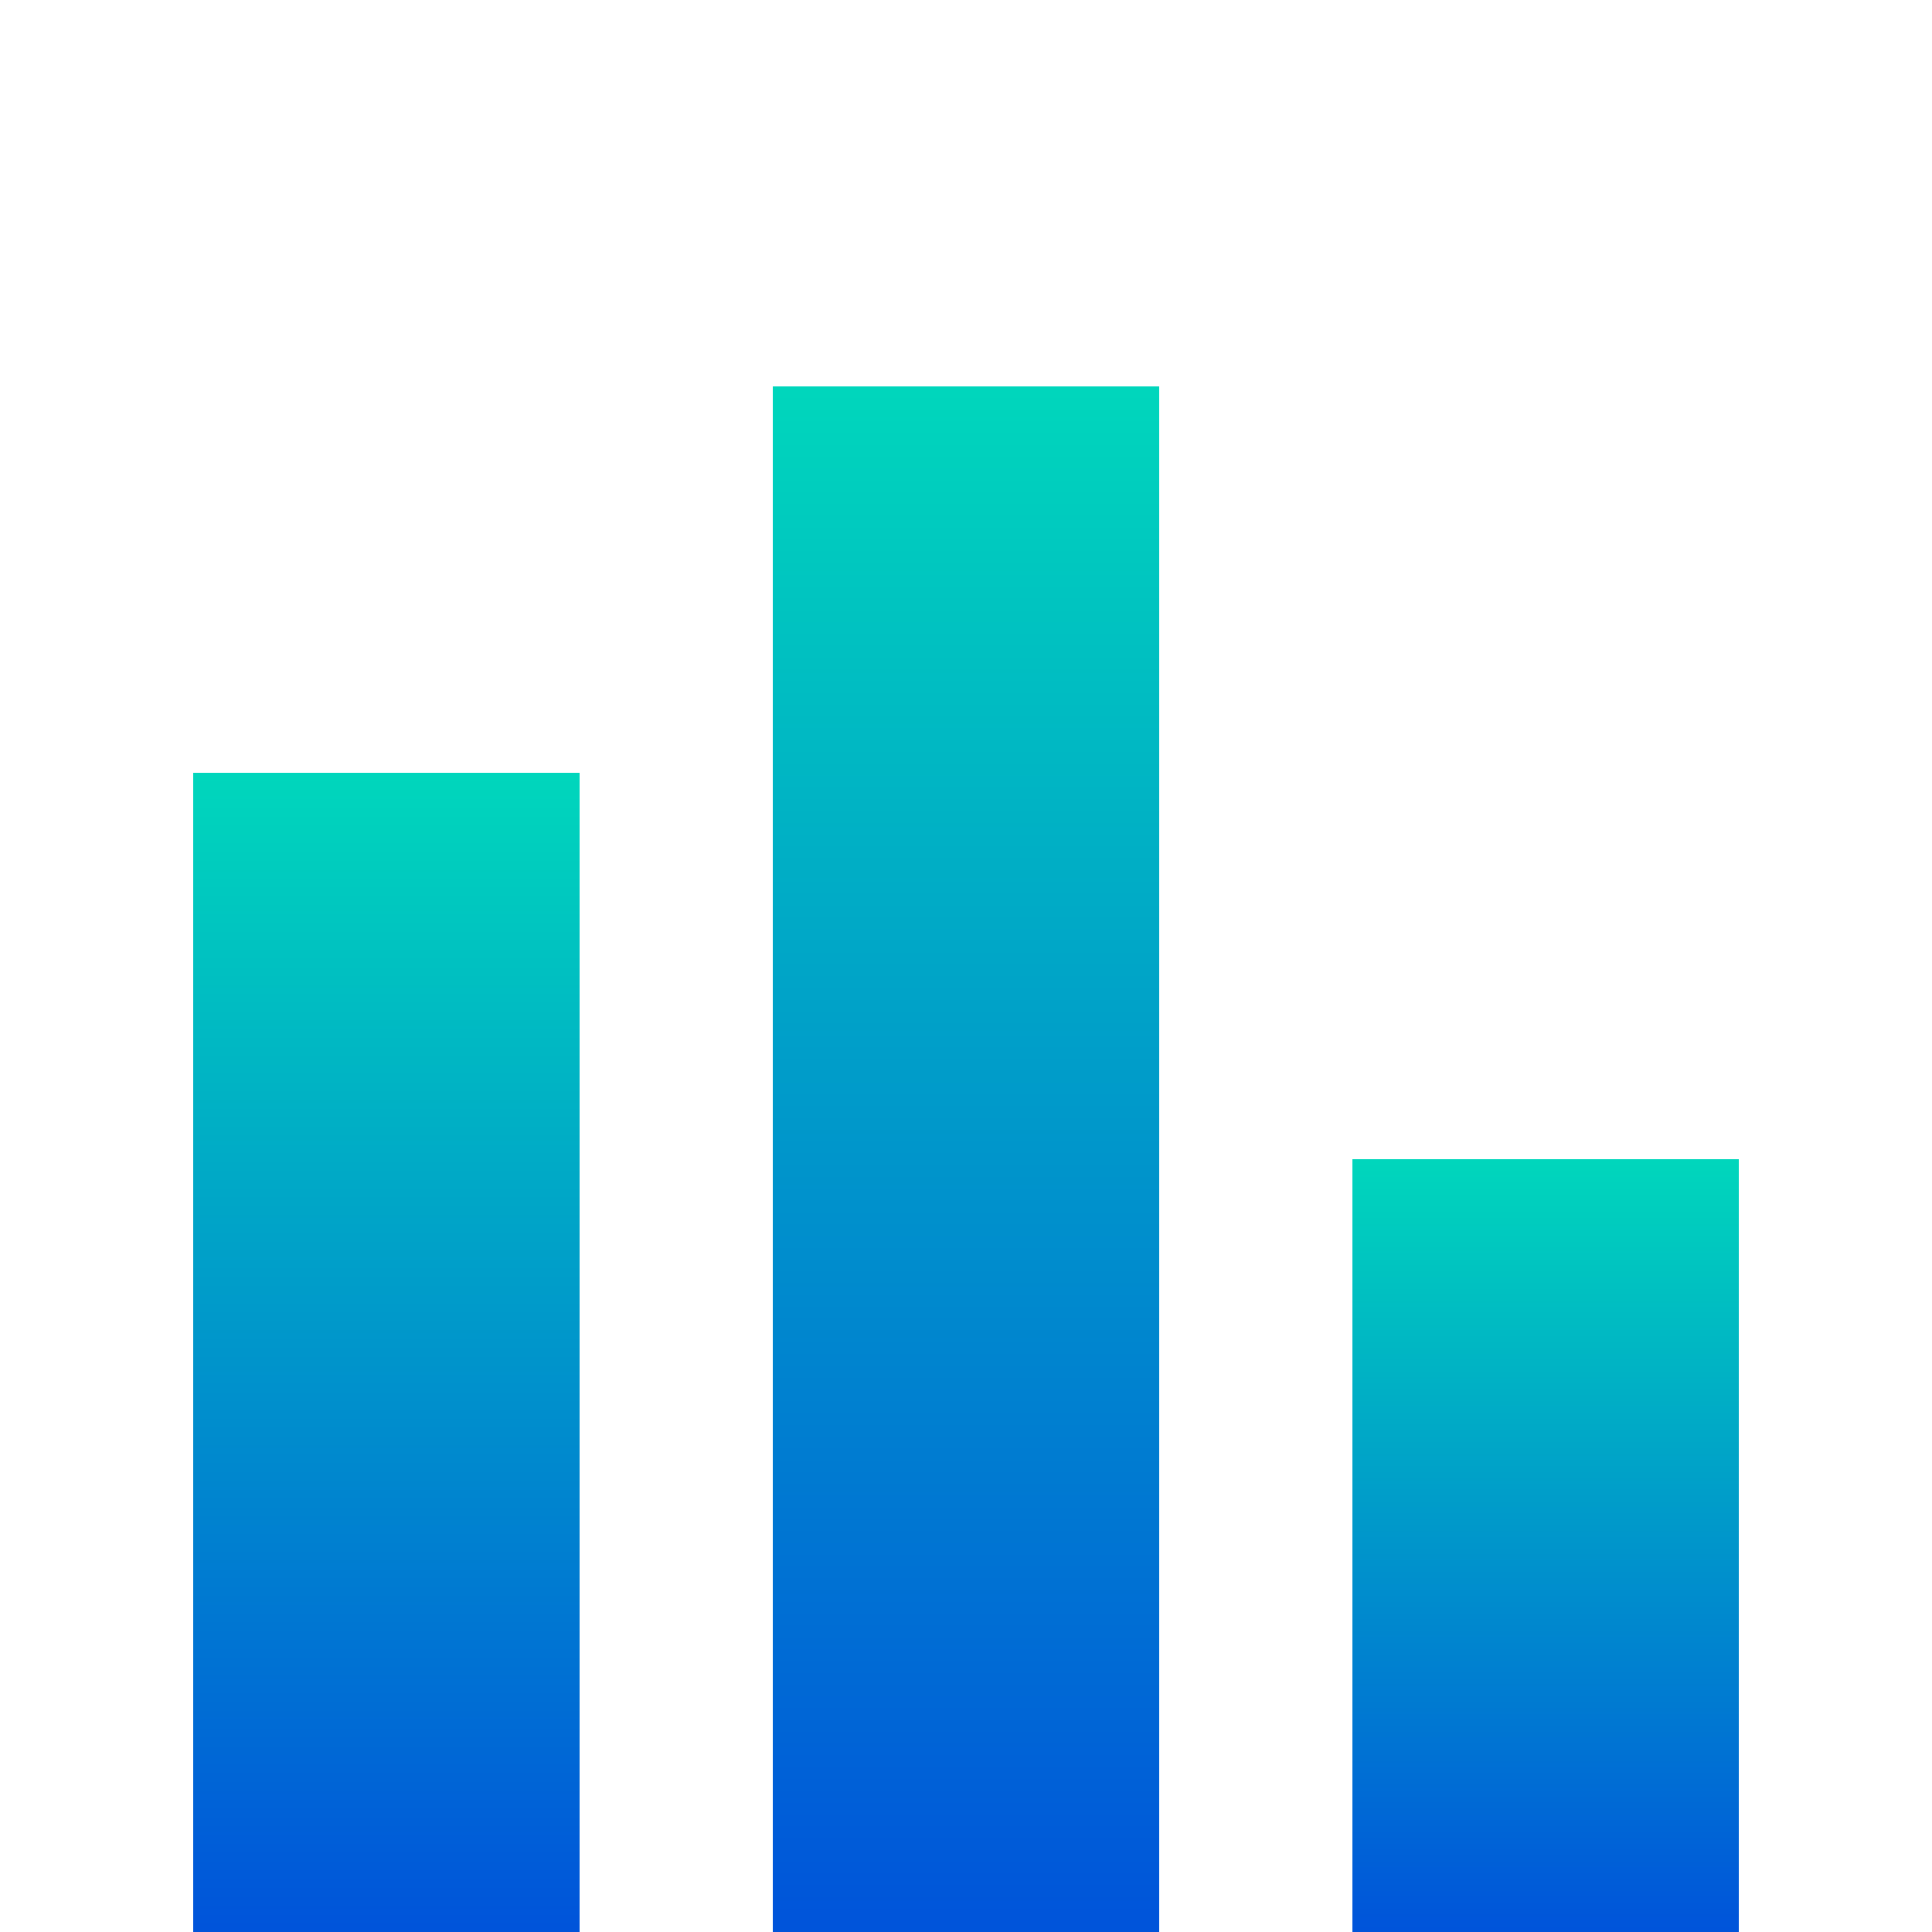 <svg xmlns="http://www.w3.org/2000/svg" width="100" height="100" viewBox="0 0 100 100">
    <defs>
        <linearGradient id="barGradient" x1="0%" y1="100%" x2="0%" y2="0%">
            <stop offset="0%" style="stop-color:rgb(0,84,218);stop-opacity:1" />
            <stop offset="100%" style="stop-color:rgb(0,214,188);stop-opacity:1" />
        </linearGradient>
    </defs>
    <!-- First Bar -->
    <rect x="10" y="40" width="20" height="60" fill="url(#barGradient)" />
    <!-- Second Bar -->
    <rect x="40" y="20" width="20" height="80" fill="url(#barGradient)" />
    <!-- Third Bar -->
    <rect x="70" y="60" width="20" height="40" fill="url(#barGradient)" />
</svg>
